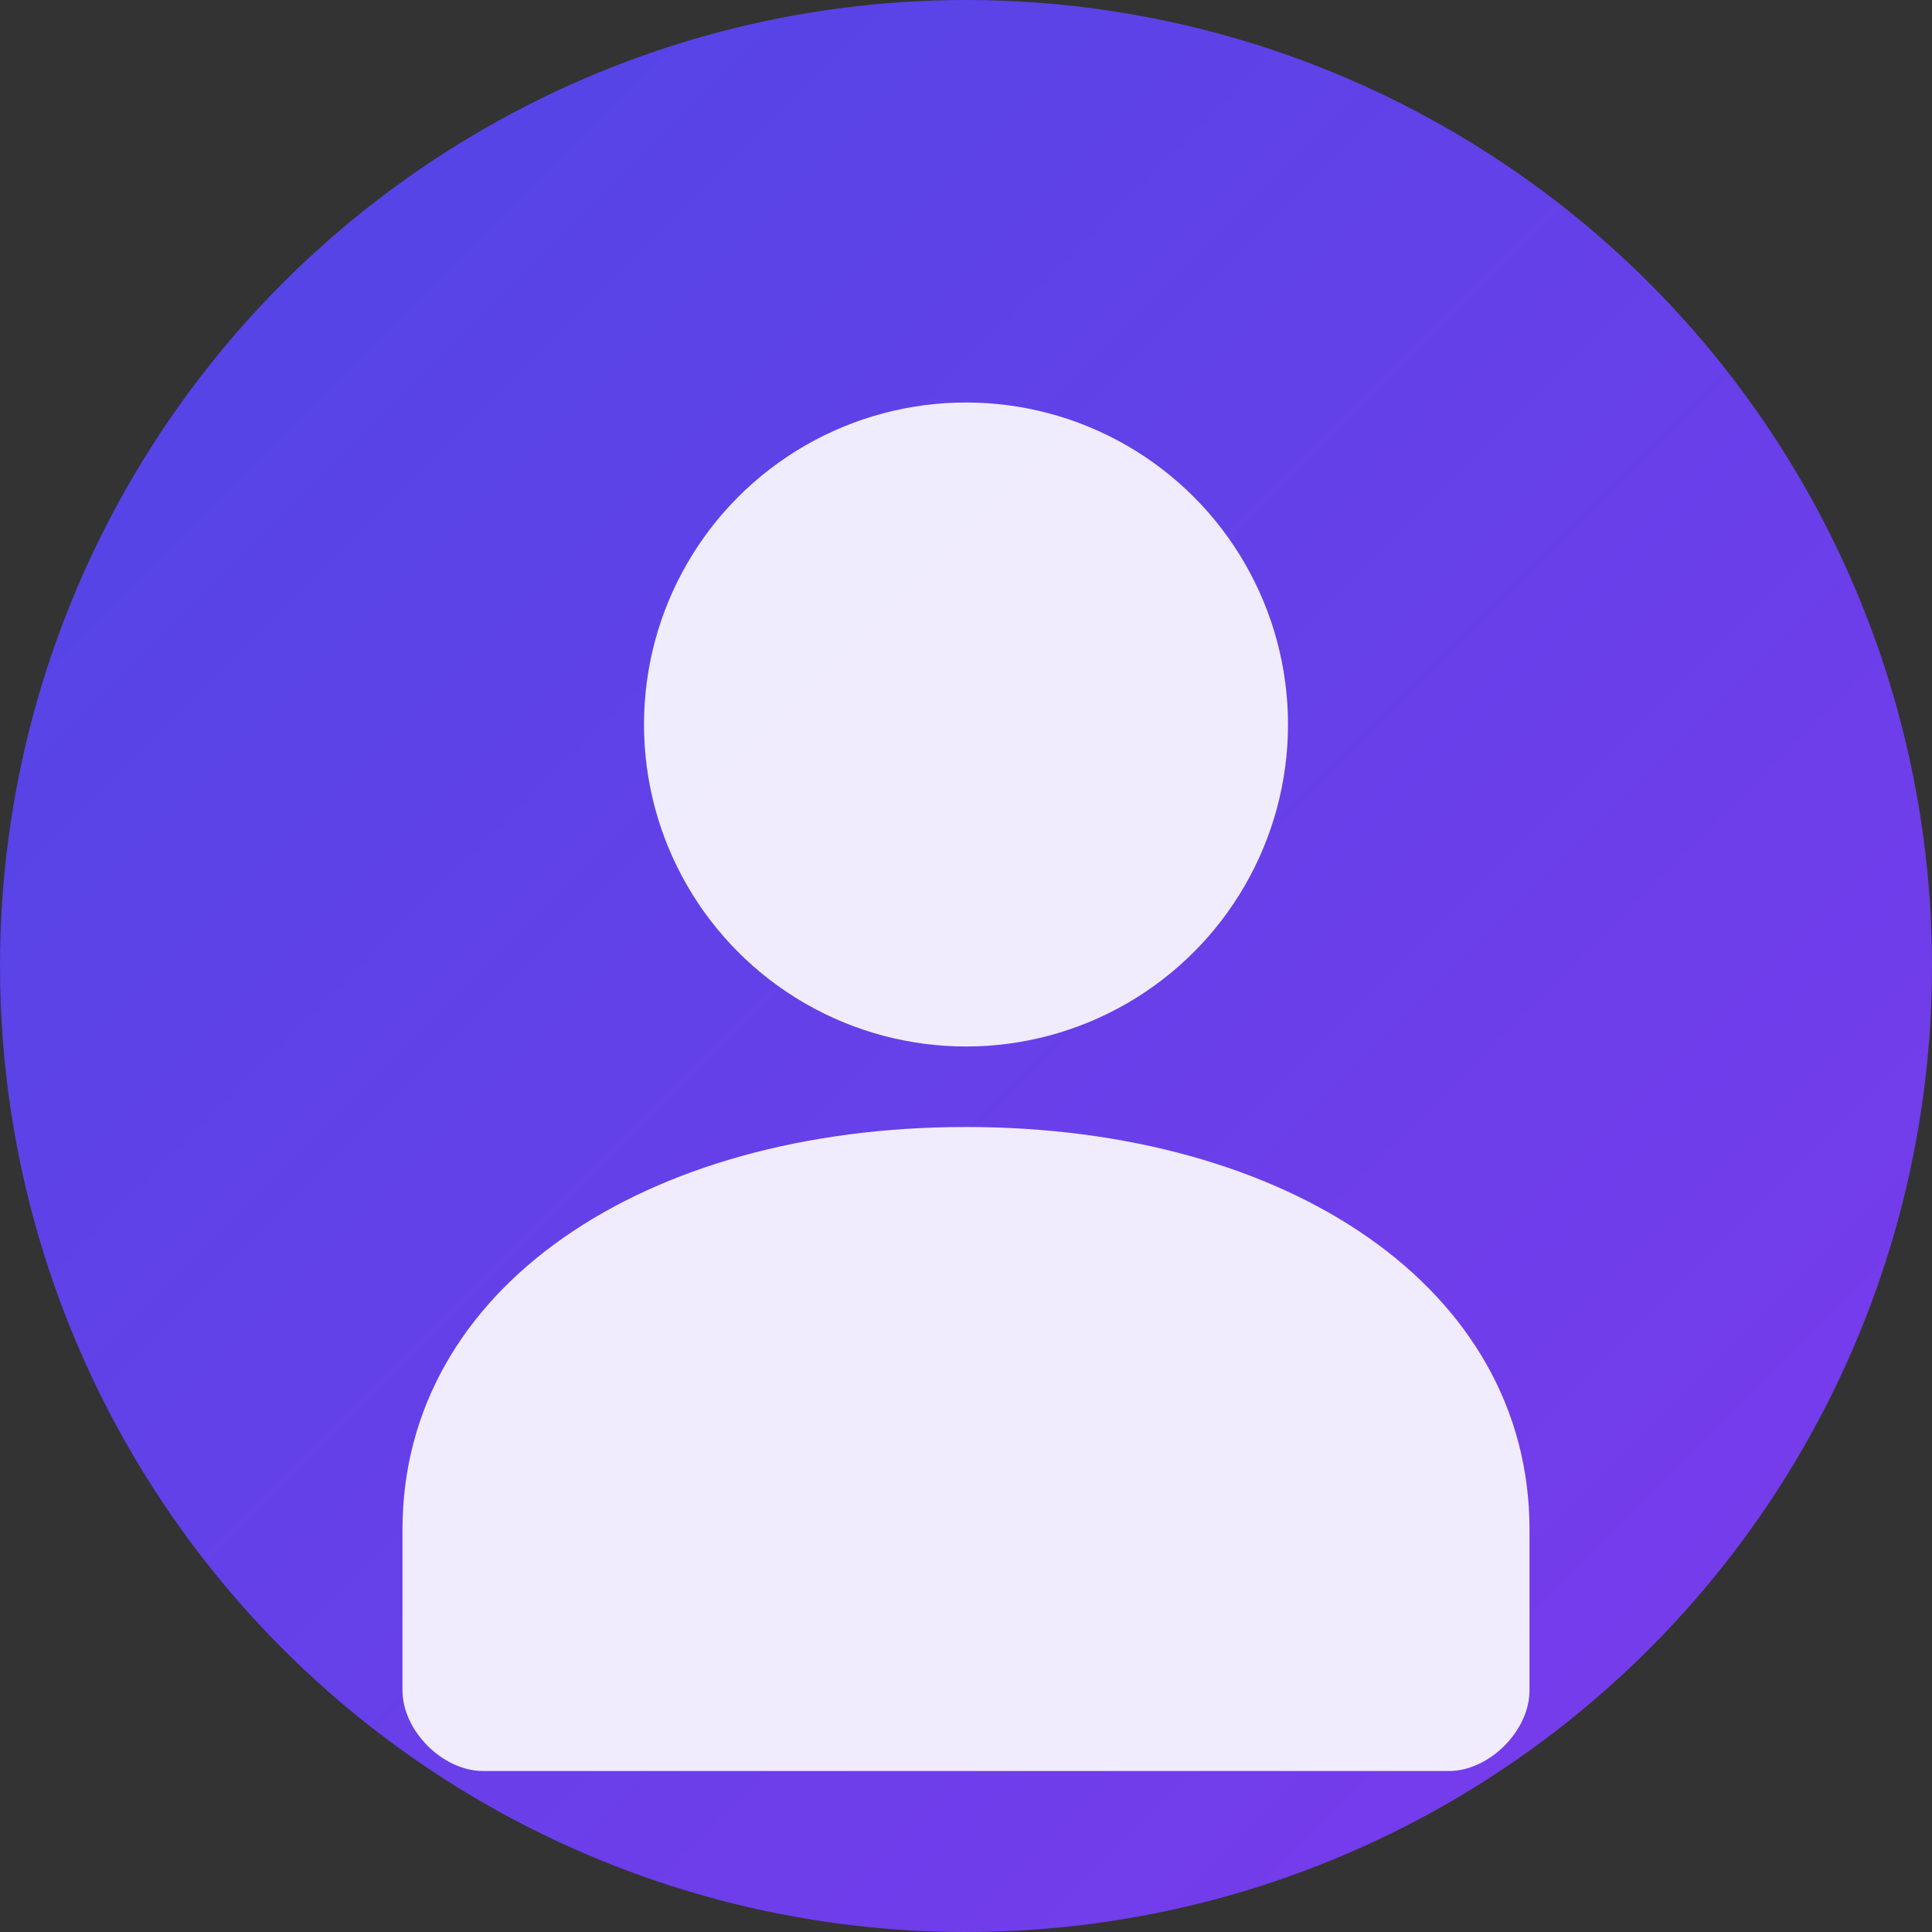 <svg width="120" height="120" viewBox="0 0 120 120" fill="none" xmlns="http://www.w3.org/2000/svg">
<rect x="0" y="0" width="120" height="120" fill="#333333" stroke="none"/>
<circle cx="60" cy="60" r="60" fill="url(#gradient-customer)"/>
<circle cx="60" cy="45" r="20" fill="white" opacity="0.9"/>
<path d="M25 95C25 80 40 70 60 70C80 70 95 80 95 95V105C95 107.5 92.5 110 90 110H30C27.5 110 25 107.5 25 105V95Z" fill="white" opacity="0.9"/>
<defs>
<linearGradient id="gradient-customer" x1="0%" y1="0%" x2="100%" y2="100%">
<stop offset="0%" style="stop-color:#4F46E5;stop-opacity:1" />
<stop offset="100%" style="stop-color:#7C3AED;stop-opacity:1" />
</linearGradient>
</defs>
</svg>
